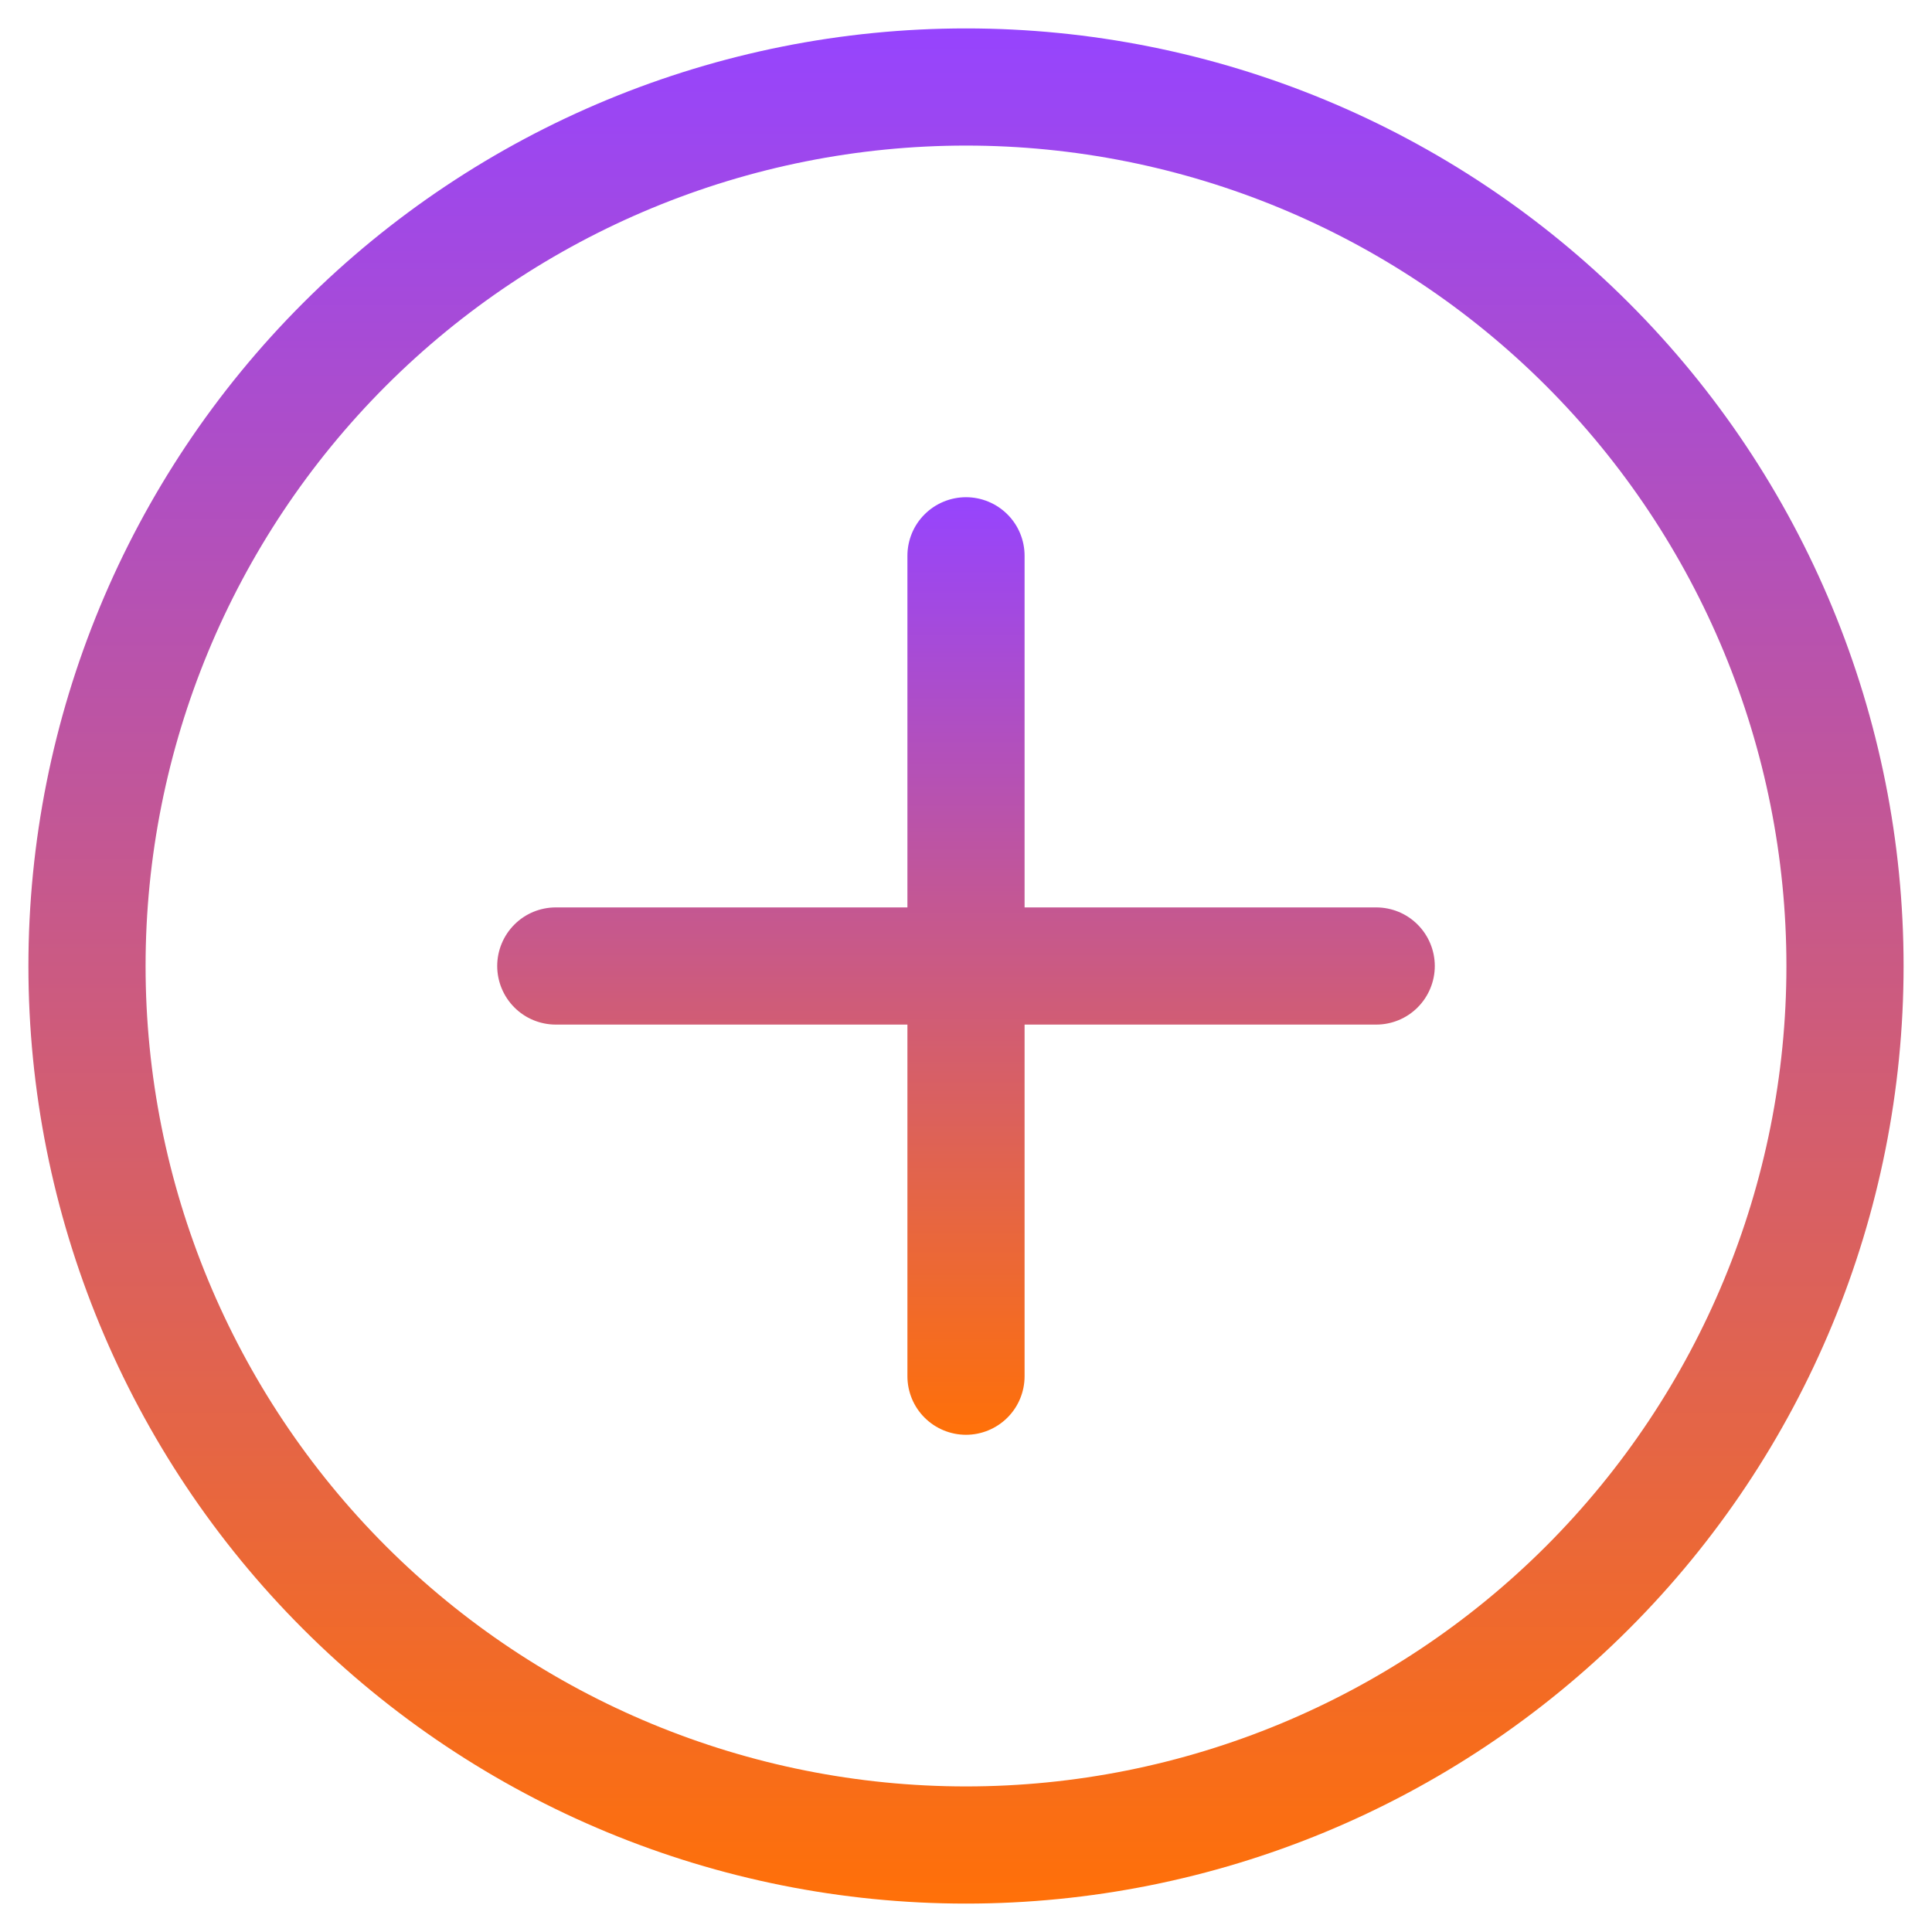 <svg width="34" height="34" viewBox="0 0 34 34" fill="none" xmlns="http://www.w3.org/2000/svg">
<g clip-path="url(#clip0_69_111)">
<path d="M17 31.438C13.171 31.438 9.499 29.916 6.791 27.209C4.084 24.501 2.562 20.829 2.562 17C2.562 13.171 4.084 9.499 6.791 6.791C9.499 4.084 13.171 2.562 17 2.562C20.829 2.562 24.501 4.084 27.209 6.791C29.916 9.499 31.438 13.171 31.438 17C31.438 20.829 29.916 24.501 27.209 27.209C24.501 29.916 20.829 31.438 17 31.438ZM17 33.5C21.376 33.5 25.573 31.762 28.667 28.667C31.762 25.573 33.5 21.376 33.5 17C33.5 12.624 31.762 8.427 28.667 5.333C25.573 2.238 21.376 0.5 17 0.5C12.624 0.5 8.427 2.238 5.333 5.333C2.238 8.427 0.5 12.624 0.5 17C0.5 21.376 2.238 25.573 5.333 28.667C8.427 31.762 12.624 33.5 17 33.5Z" fill="url(#paint0_linear_69_111)"/>
<path d="M17 8.75C17.273 8.75 17.536 8.859 17.729 9.052C17.923 9.245 18.031 9.508 18.031 9.781V15.969H24.219C24.492 15.969 24.755 16.077 24.948 16.271C25.141 16.464 25.25 16.727 25.25 17C25.25 17.273 25.141 17.536 24.948 17.729C24.755 17.923 24.492 18.031 24.219 18.031H18.031V24.219C18.031 24.492 17.923 24.755 17.729 24.948C17.536 25.141 17.273 25.25 17 25.25C16.727 25.25 16.464 25.141 16.271 24.948C16.077 24.755 15.969 24.492 15.969 24.219V18.031H9.781C9.508 18.031 9.245 17.923 9.052 17.729C8.859 17.536 8.75 17.273 8.75 17C8.75 16.727 8.859 16.464 9.052 16.271C9.245 16.077 9.508 15.969 9.781 15.969H15.969V9.781C15.969 9.508 16.077 9.245 16.271 9.052C16.464 8.859 16.727 8.75 17 8.75Z" fill="url(#paint1_linear_69_111)"/>
</g>
<defs>
<linearGradient id="paint0_linear_69_111" x1="17" y1="0.5" x2="17" y2="33.5" gradientUnits="userSpaceOnUse">
<stop stop-color="#9644FE"/>
<stop offset="1" stop-color="#FF7008"/>
</linearGradient>
<linearGradient id="paint1_linear_69_111" x1="17" y1="8.75" x2="17" y2="25.25" gradientUnits="userSpaceOnUse">
<stop stop-color="#9644FE"/>
<stop offset="1" stop-color="#FF7008"/>
</linearGradient>
<clipPath id="clip0_69_111">
<rect width="33" height="33" fill="white" transform="translate(0.5 0.5)"/>
</clipPath>
</defs>
</svg>
